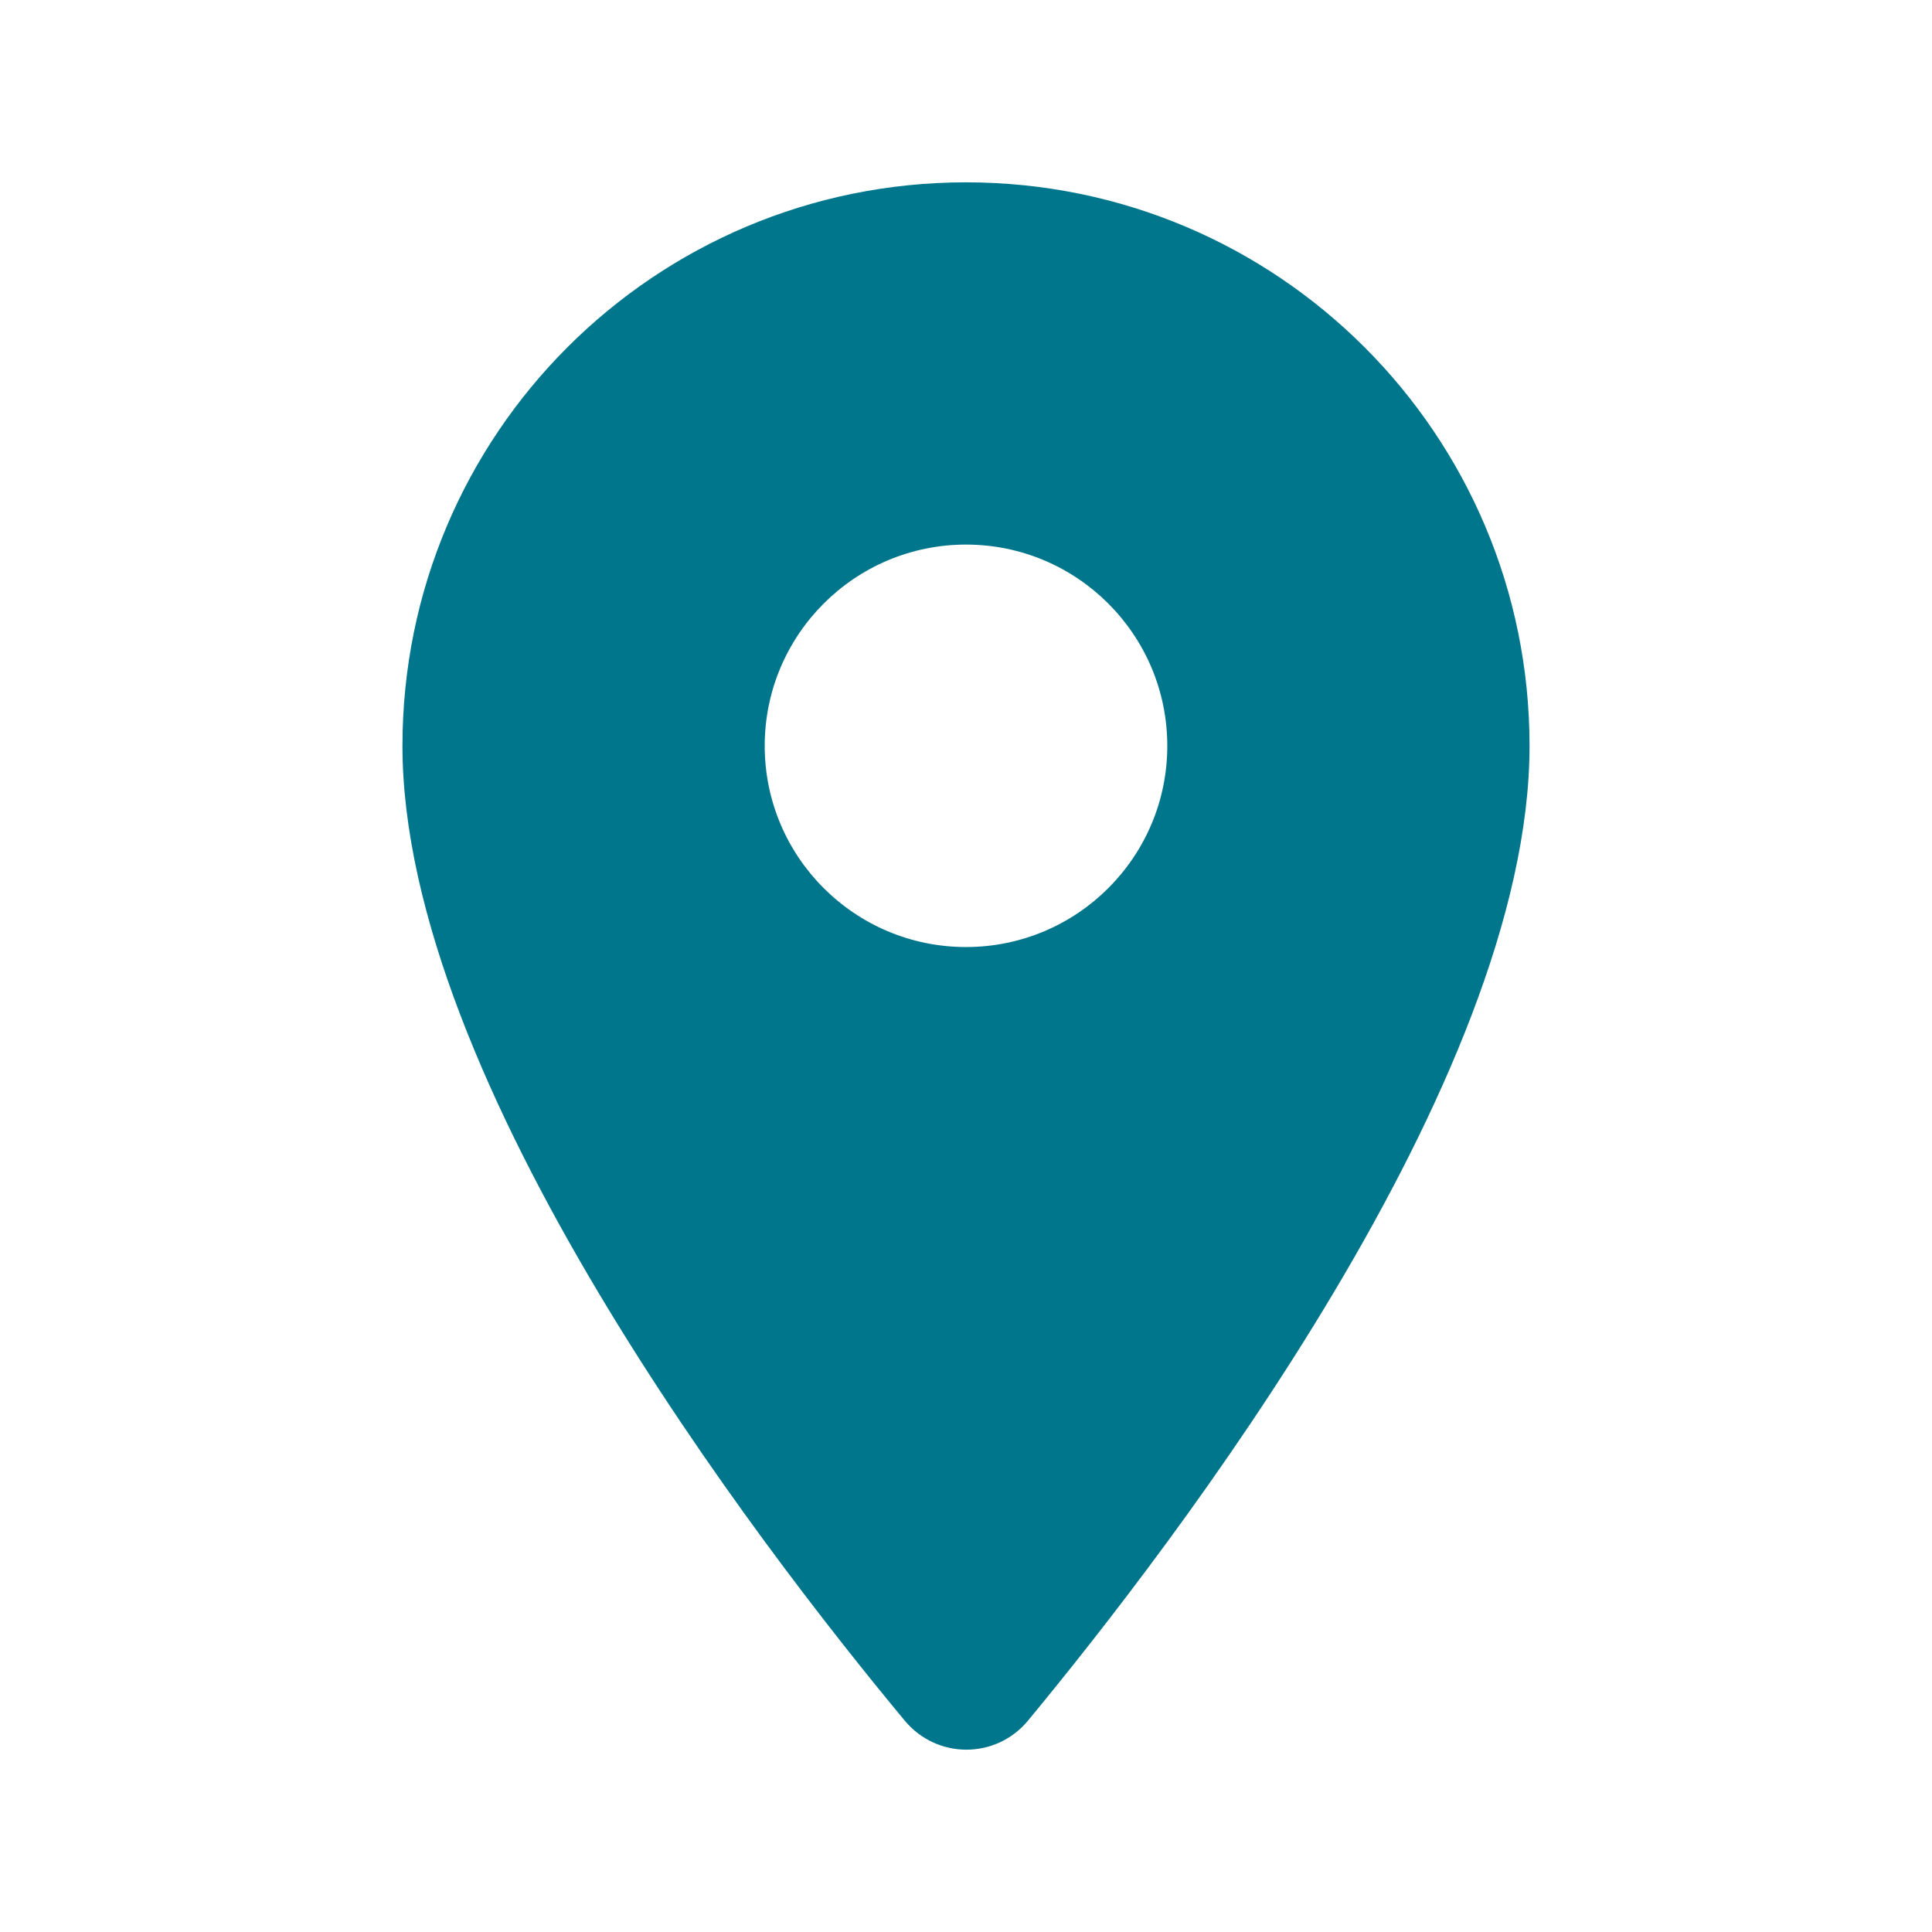 <?xml version="1.0" encoding="UTF-8"?>
<svg width="16px" height="16px" viewBox="0 0 16 16" version="1.1" xmlns="http://www.w3.org/2000/svg" xmlns:xlink="http://www.w3.org/1999/xlink">
    <title>icon/rounded/toggle/check_box_24px_rounded</title>
    <g id="Page-1" stroke="none" stroke-width="1" fill="none" fill-rule="evenodd">
        <g id="Add-Order#3-1" transform="translate(-751, -1479)" fill="#00768C">
            <g id="Items" transform="translate(165, 249)">
                <g id="Group-6" transform="translate(285, 0)">
                    <g id="Personal-Info-Copy" transform="translate(24, 88)">
                        <g id="Group-3" transform="translate(0, 156)">
                            <g id="Doctor-Card-Copy-7" transform="translate(265, 692)">
                                <g id="icon/rounded/toggle/check_box_24px" transform="translate(12, 294)">
                                    <path d="M8,1.51 C5.42,1.51 3.333,3.597 3.333,6.177 C3.333,8.957 6.28,12.79 7.493,14.25 C7.76,14.57 8.247,14.57 8.513,14.25 C9.72,12.79 12.667,8.957 12.667,6.177 C12.667,3.597 10.58,1.51 8,1.51 Z M8,7.843 C7.08,7.843 6.333,7.097 6.333,6.177 C6.333,5.257 7.08,4.51 8,4.51 C8.92,4.51 9.667,5.257 9.667,6.177 C9.667,7.097 8.92,7.843 8,7.843 Z" id="icon/maps/place_24px"></path>
                                </g>
                            </g>
                        </g>
                    </g>
                </g>
            </g>
        </g>
    </g>
</svg>